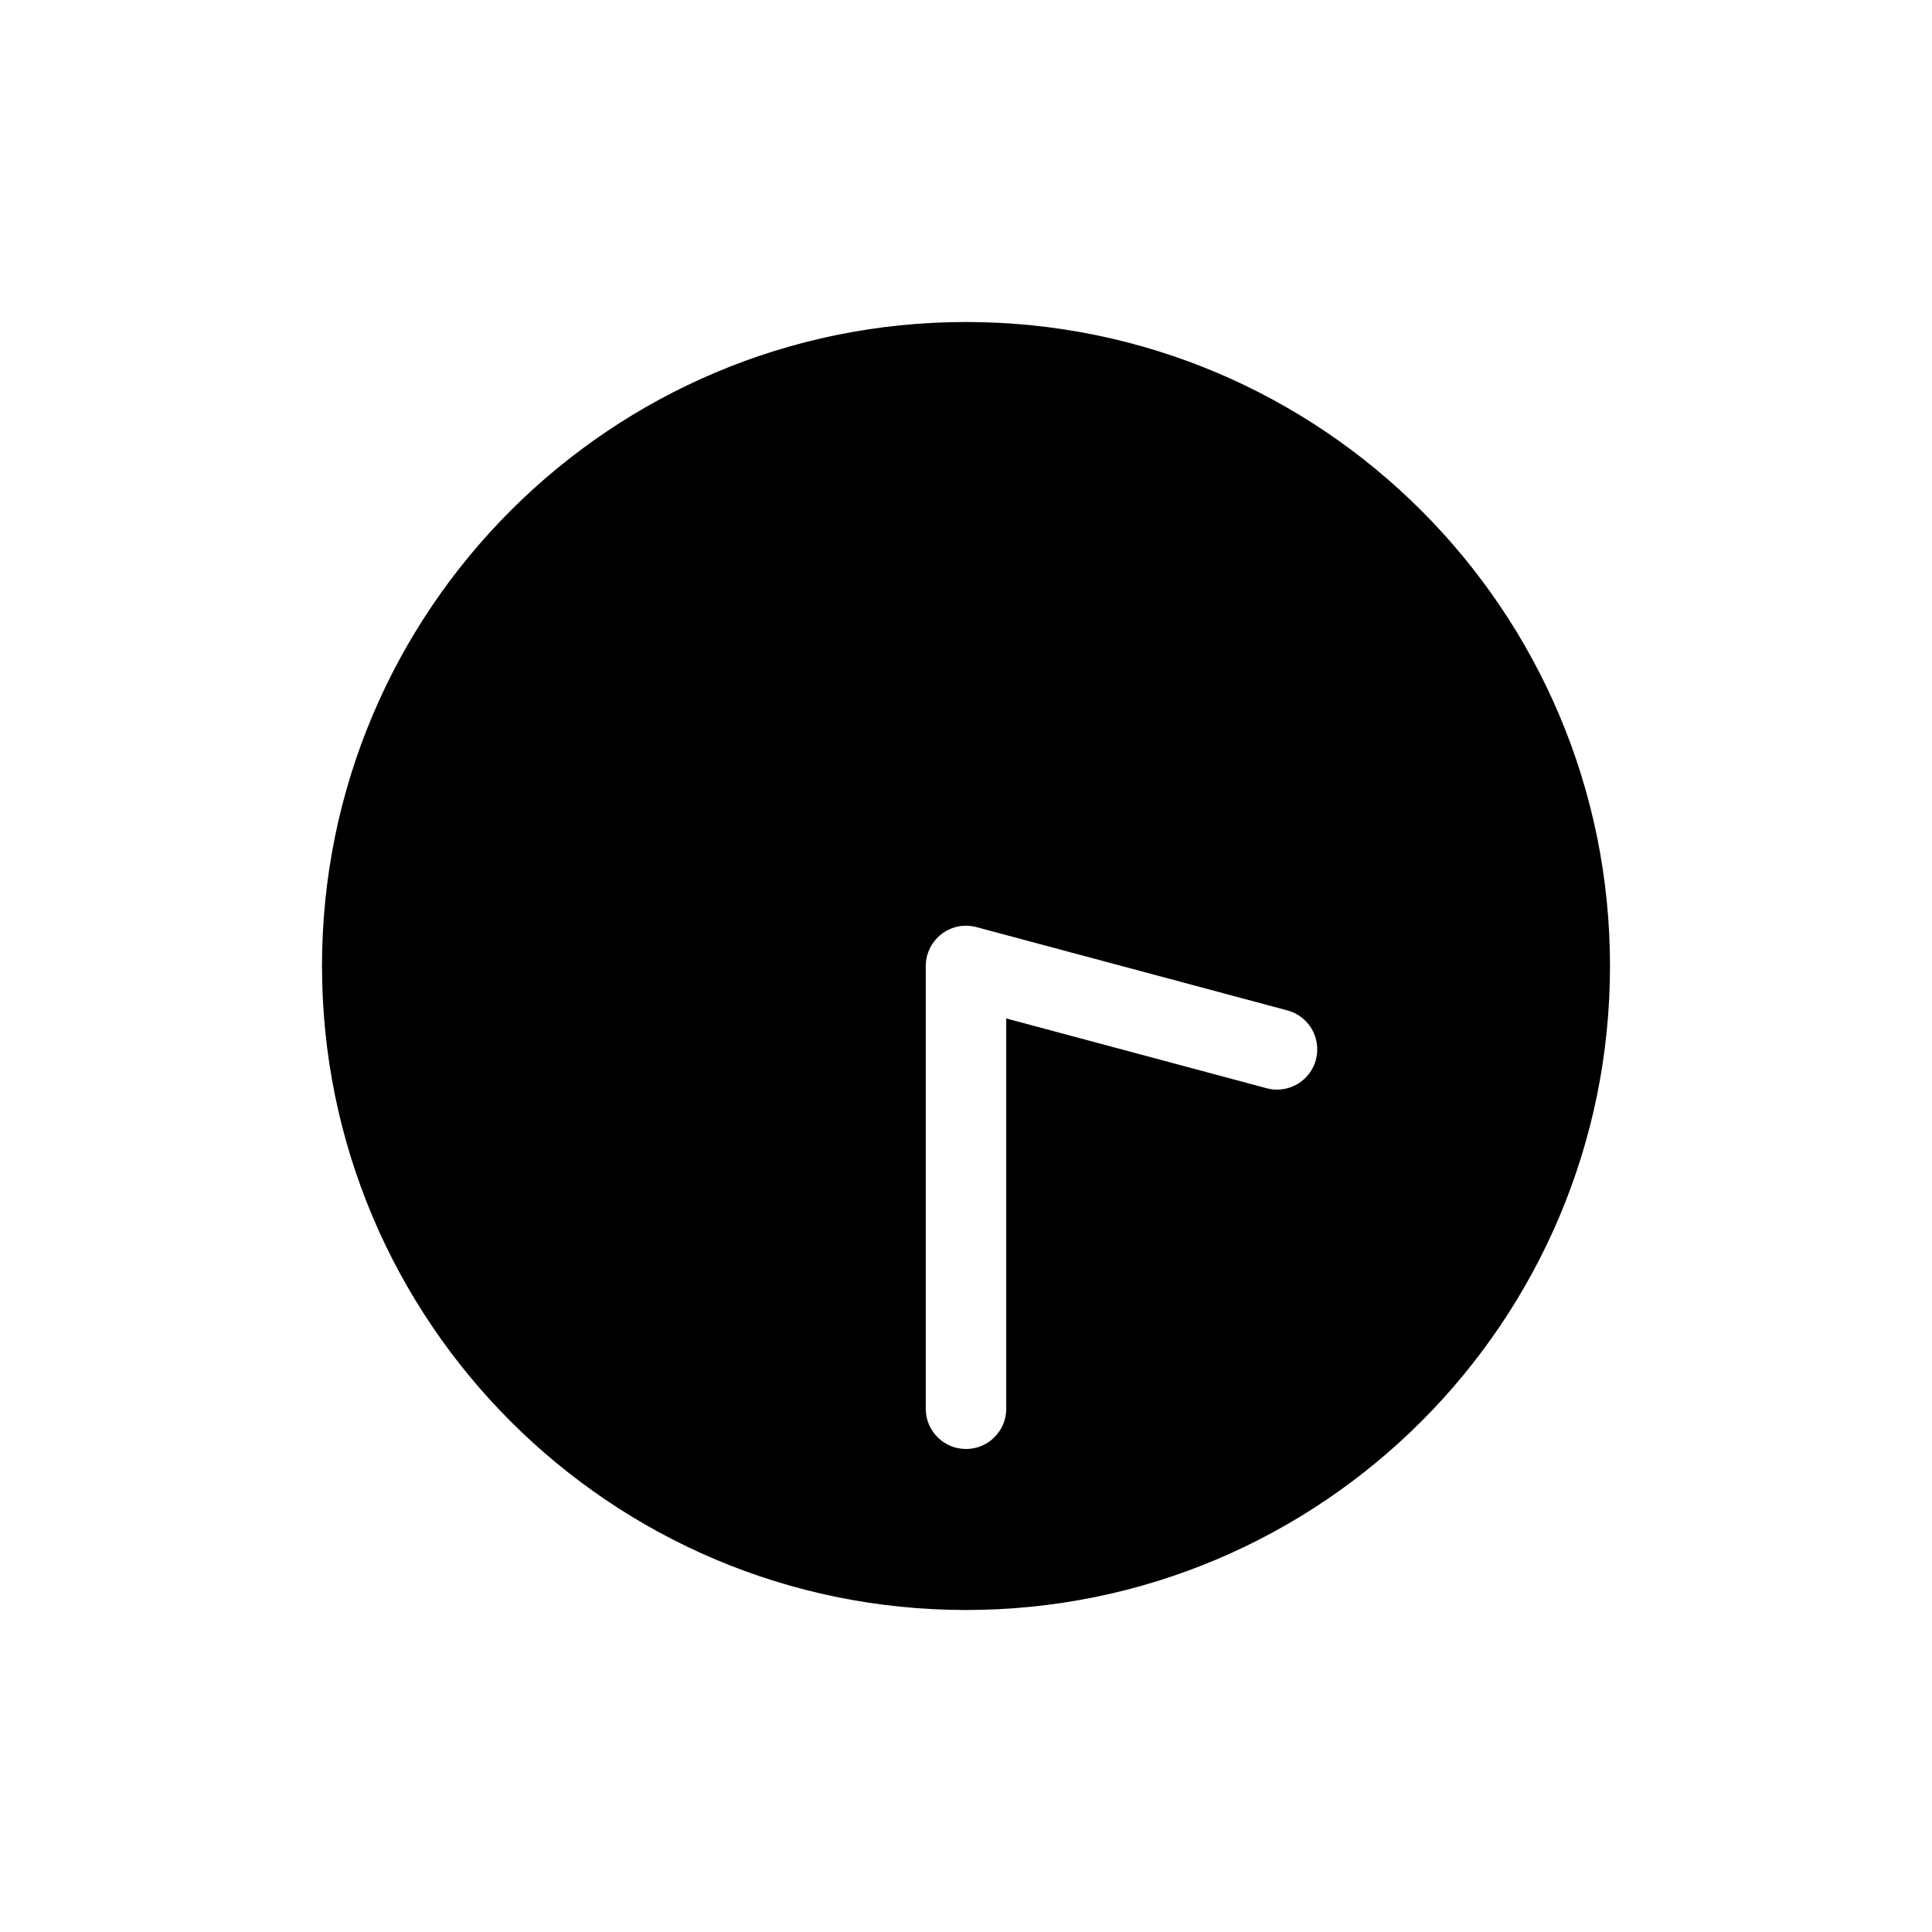 <?xml version="1.0" encoding="UTF-8"?>
<svg id="icon" xmlns="http://www.w3.org/2000/svg" viewBox="0 0 864 864">
  <g id="other_copy" data-name="other copy">
    <path d="M432,144c-159.06,0-288,128.94-288,288s128.94,288,288,288,288-128.94,288-288-128.94-288-288-288ZM588.48,473.93c-2.15,8.04-9.43,13.35-17.38,13.35-1.54,0-3.11-.2-4.67-.62l-116.43-31.2v174.54c0,9.94-8.06,18-18,18s-18-8.06-18-18v-198c0-.14.02-.28.02-.42,0-.36.02-.71.05-1.07.02-.29.06-.57.09-.86.04-.29.08-.57.13-.86.06-.35.14-.7.22-1.04.03-.14.05-.28.09-.41.02-.09.06-.18.09-.27.1-.36.22-.72.35-1.07.08-.22.15-.44.24-.66.13-.32.27-.63.41-.93.11-.24.23-.49.35-.73.13-.26.28-.5.42-.75.16-.27.31-.54.48-.8.14-.21.28-.41.43-.61.2-.28.4-.55.61-.81.15-.18.3-.36.46-.53.23-.26.45-.51.69-.76.18-.18.36-.35.54-.52.23-.22.46-.44.7-.64.22-.19.45-.36.68-.54.22-.17.44-.34.66-.5.27-.19.55-.36.83-.53.2-.12.4-.25.61-.37.31-.17.62-.33.94-.49.2-.1.4-.2.6-.29.32-.14.65-.27.98-.39.22-.08.44-.17.66-.24.31-.1.62-.19.93-.27.27-.07.53-.15.8-.21.27-.06.55-.11.82-.16.32-.06.65-.11.98-.15.24-.03.48-.05.73-.06.37-.03.73-.05,1.1-.06.1,0,.19-.01.29-.01.15,0,.29.02.44.02.35,0,.7.02,1.05.05.29.02.58.06.87.1.28.04.56.08.84.13.35.06.7.14,1.05.22.14.03.27.05.41.09l139.09,37.27c9.6,2.57,15.3,12.44,12.73,22.05Z" style="stroke-width: 0px;"/>
  </g>
</svg>